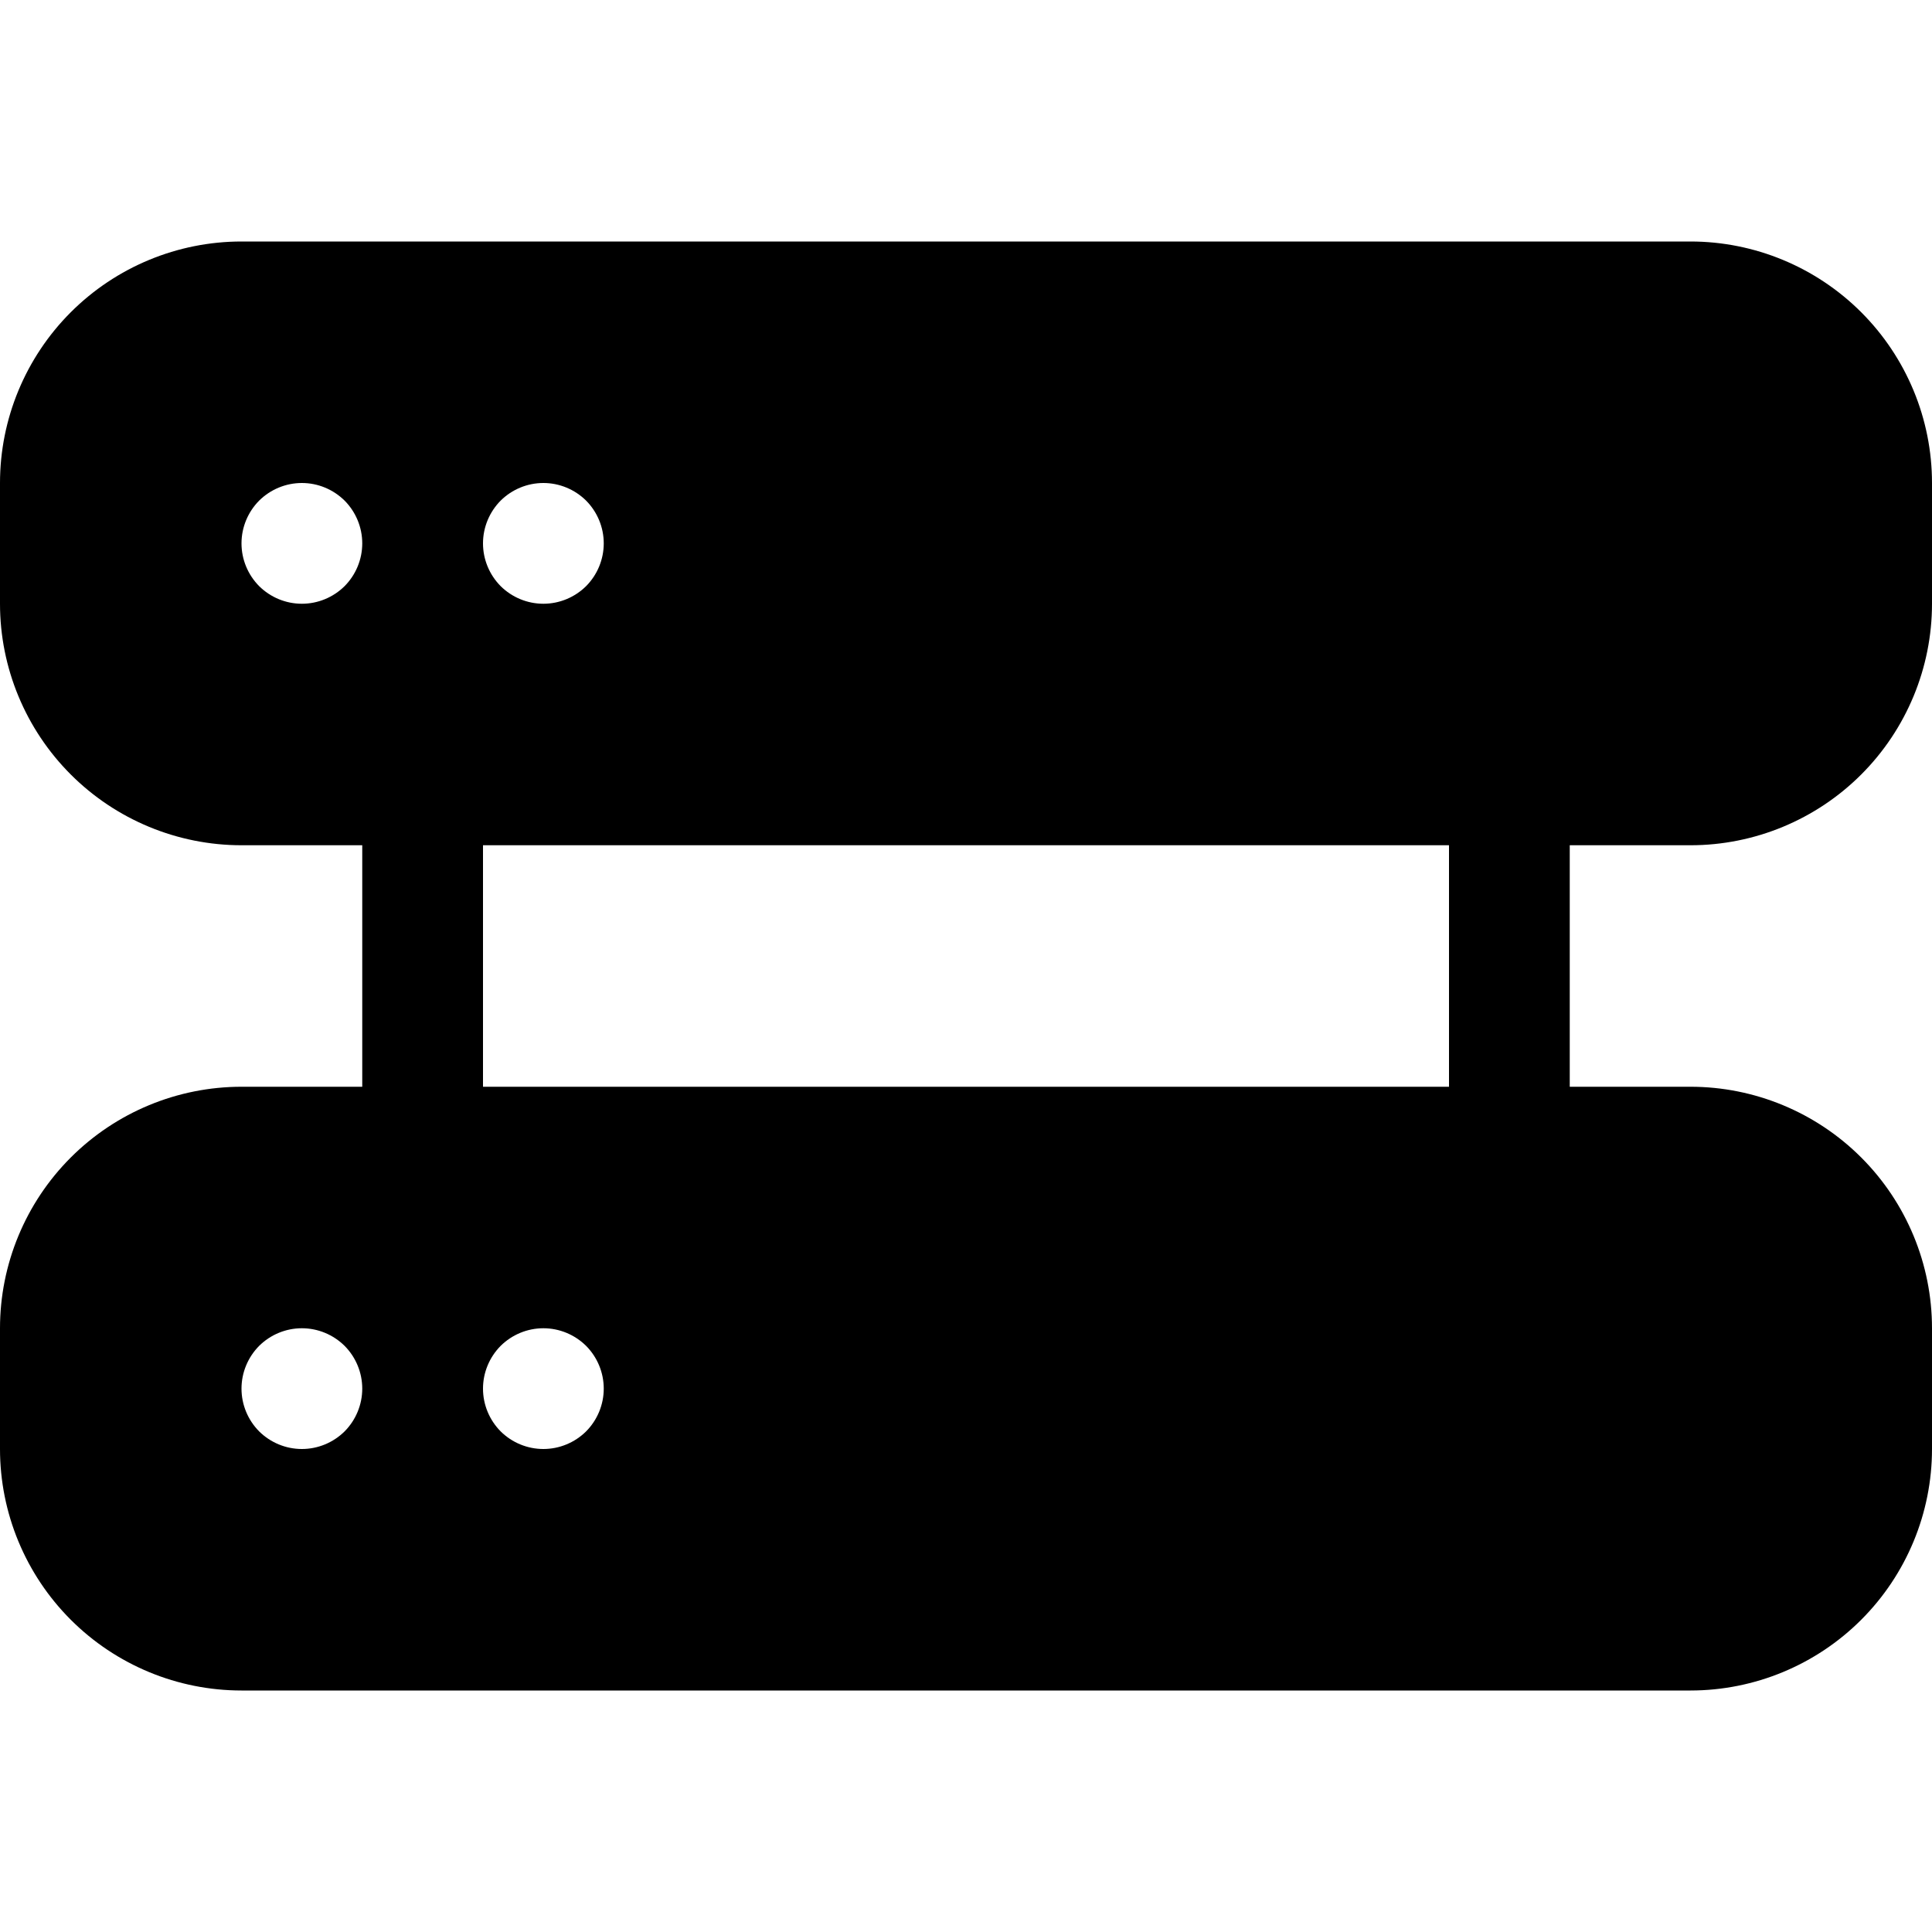 <svg width="16" height="16" viewBox="0 0 16 16" xmlns="http://www.w3.org/2000/svg" fill='currentColor'><g clip-path="url(#clip0_104_2279)"><path d="M2 2C1.47 2 0.961 2.211 0.586 2.586C0.211 2.961 0 3.47 0 4L0 5C0 5.53 0.211 6.039 0.586 6.414C0.961 6.789 1.47 7 2 7H3V9H2C1.47 9 0.961 9.211 0.586 9.586C0.211 9.961 0 10.47 0 11L0 12C0 12.53 0.211 13.039 0.586 13.414C0.961 13.789 1.47 14 2 14H14C14.53 14 15.039 13.789 15.414 13.414C15.789 13.039 16 12.53 16 12V11C16 10.47 15.789 9.961 15.414 9.586C15.039 9.211 14.53 9 14 9H13V7H14C14.53 7 15.039 6.789 15.414 6.414C15.789 6.039 16 5.53 16 5V4C16 3.47 15.789 2.961 15.414 2.586C15.039 2.211 14.53 2 14 2H2ZM2.5 5C2.367 5 2.24 4.947 2.146 4.854C2.053 4.76 2 4.633 2 4.5C2 4.367 2.053 4.24 2.146 4.146C2.24 4.053 2.367 4 2.5 4C2.633 4 2.76 4.053 2.854 4.146C2.947 4.24 3 4.367 3 4.5C3 4.633 2.947 4.76 2.854 4.854C2.76 4.947 2.633 5 2.5 5ZM4.5 5C4.367 5 4.24 4.947 4.146 4.854C4.053 4.76 4 4.633 4 4.5C4 4.367 4.053 4.24 4.146 4.146C4.24 4.053 4.367 4 4.5 4C4.633 4 4.76 4.053 4.854 4.146C4.947 4.24 5 4.367 5 4.5C5 4.633 4.947 4.76 4.854 4.854C4.76 4.947 4.633 5 4.5 5ZM2.5 12C2.367 12 2.24 11.947 2.146 11.854C2.053 11.76 2 11.633 2 11.5C2 11.367 2.053 11.24 2.146 11.146C2.24 11.053 2.367 11 2.5 11C2.633 11 2.76 11.053 2.854 11.146C2.947 11.24 3 11.367 3 11.5C3 11.633 2.947 11.76 2.854 11.854C2.76 11.947 2.633 12 2.5 12ZM4.5 12C4.367 12 4.24 11.947 4.146 11.854C4.053 11.76 4 11.633 4 11.5C4 11.367 4.053 11.24 4.146 11.146C4.24 11.053 4.367 11 4.5 11C4.633 11 4.76 11.053 4.854 11.146C4.947 11.24 5 11.367 5 11.5C5 11.633 4.947 11.76 4.854 11.854C4.76 11.947 4.633 12 4.5 12ZM12 7V9H4V7H12Z"/></g><defs><clipPath id="clip0_104_2279"><rect width="16" height="16"/></clipPath></defs></svg>